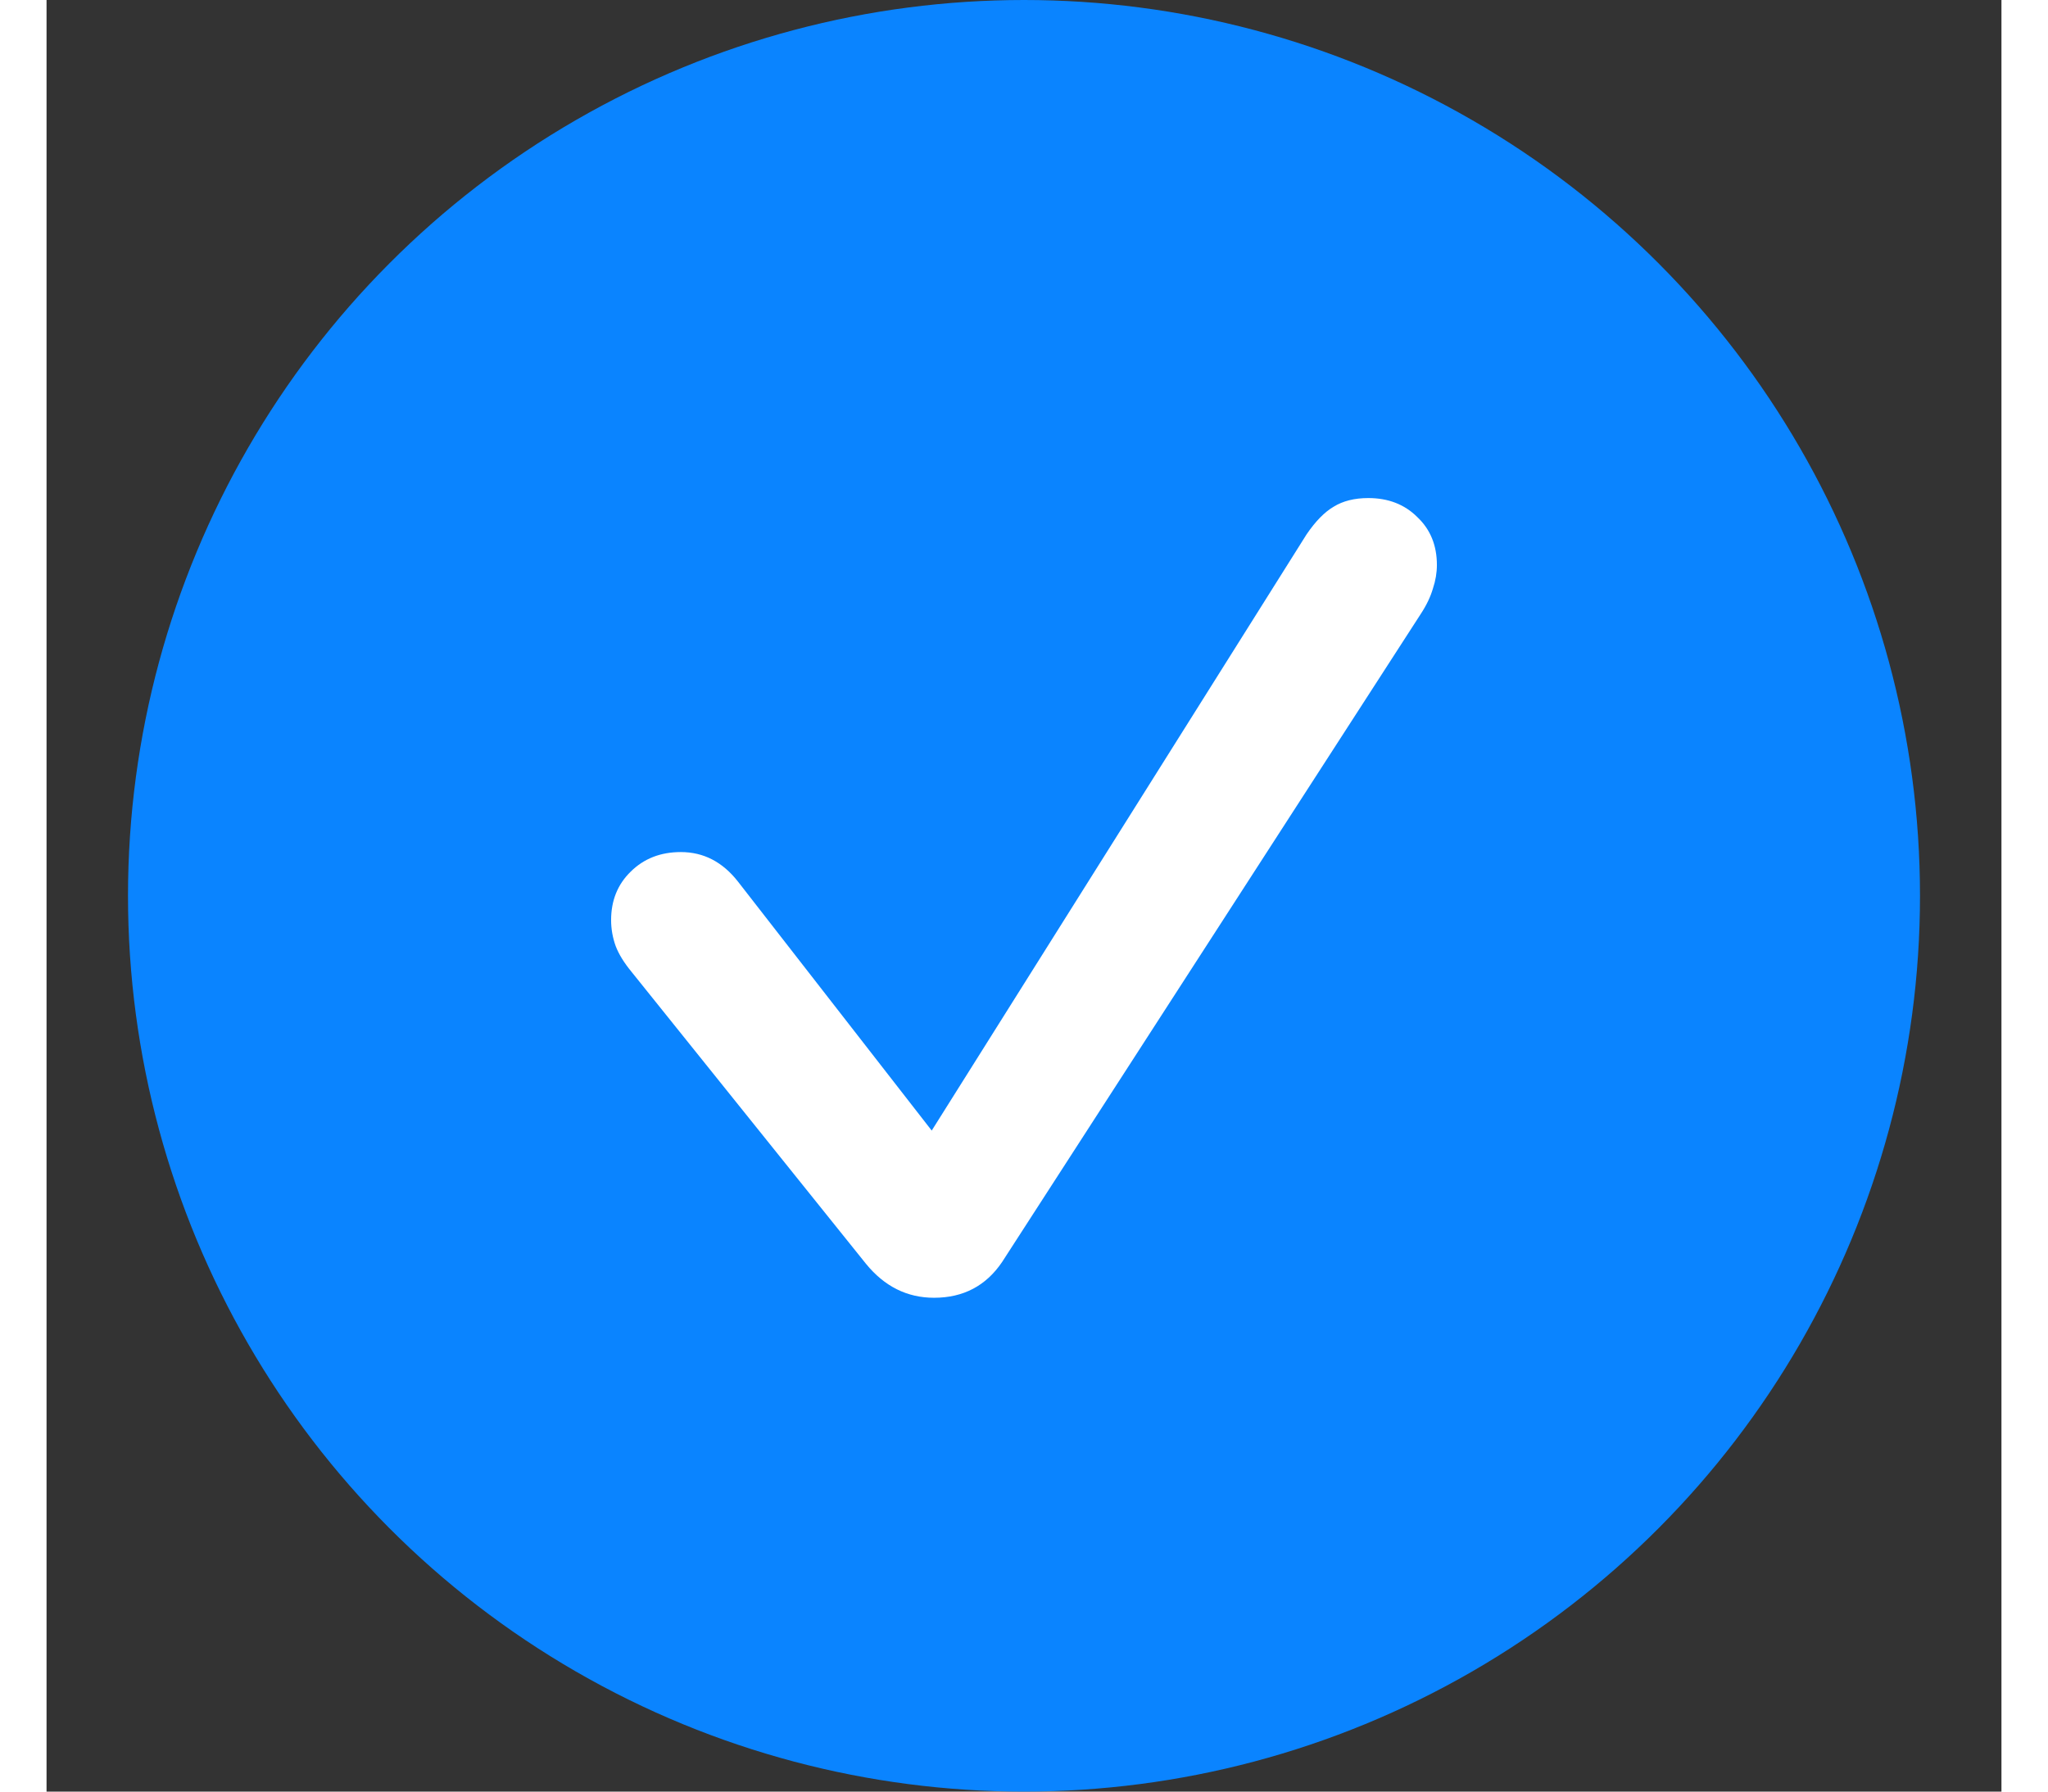 <svg width="16" height="14" viewBox="0 0 24 22" fill="none" xmlns="http://www.w3.org/2000/svg">
<rect x="0" y="0" width="24" height="22" fill="#333333" stroke="none"/>
<circle cx="12" cy="11" r="11" fill="#0A84FF"/>
<path d="M10.896 15.936C11.254 15.936 11.533 15.79 11.731 15.497L16.871 7.539C16.942 7.431 16.991 7.327 17.02 7.228C17.053 7.129 17.069 7.032 17.069 6.938C17.069 6.697 16.989 6.501 16.829 6.35C16.673 6.194 16.472 6.116 16.227 6.116C16.057 6.116 15.915 6.152 15.802 6.222C15.689 6.288 15.578 6.402 15.469 6.562L10.867 13.883L8.488 10.825C8.299 10.584 8.066 10.463 7.787 10.463C7.537 10.463 7.332 10.544 7.171 10.704C7.011 10.86 6.931 11.058 6.931 11.299C6.931 11.407 6.95 11.514 6.987 11.617C7.025 11.717 7.089 11.82 7.178 11.929L10.06 15.519C10.287 15.797 10.565 15.936 10.896 15.936Z" fill="white"/>
</svg>
